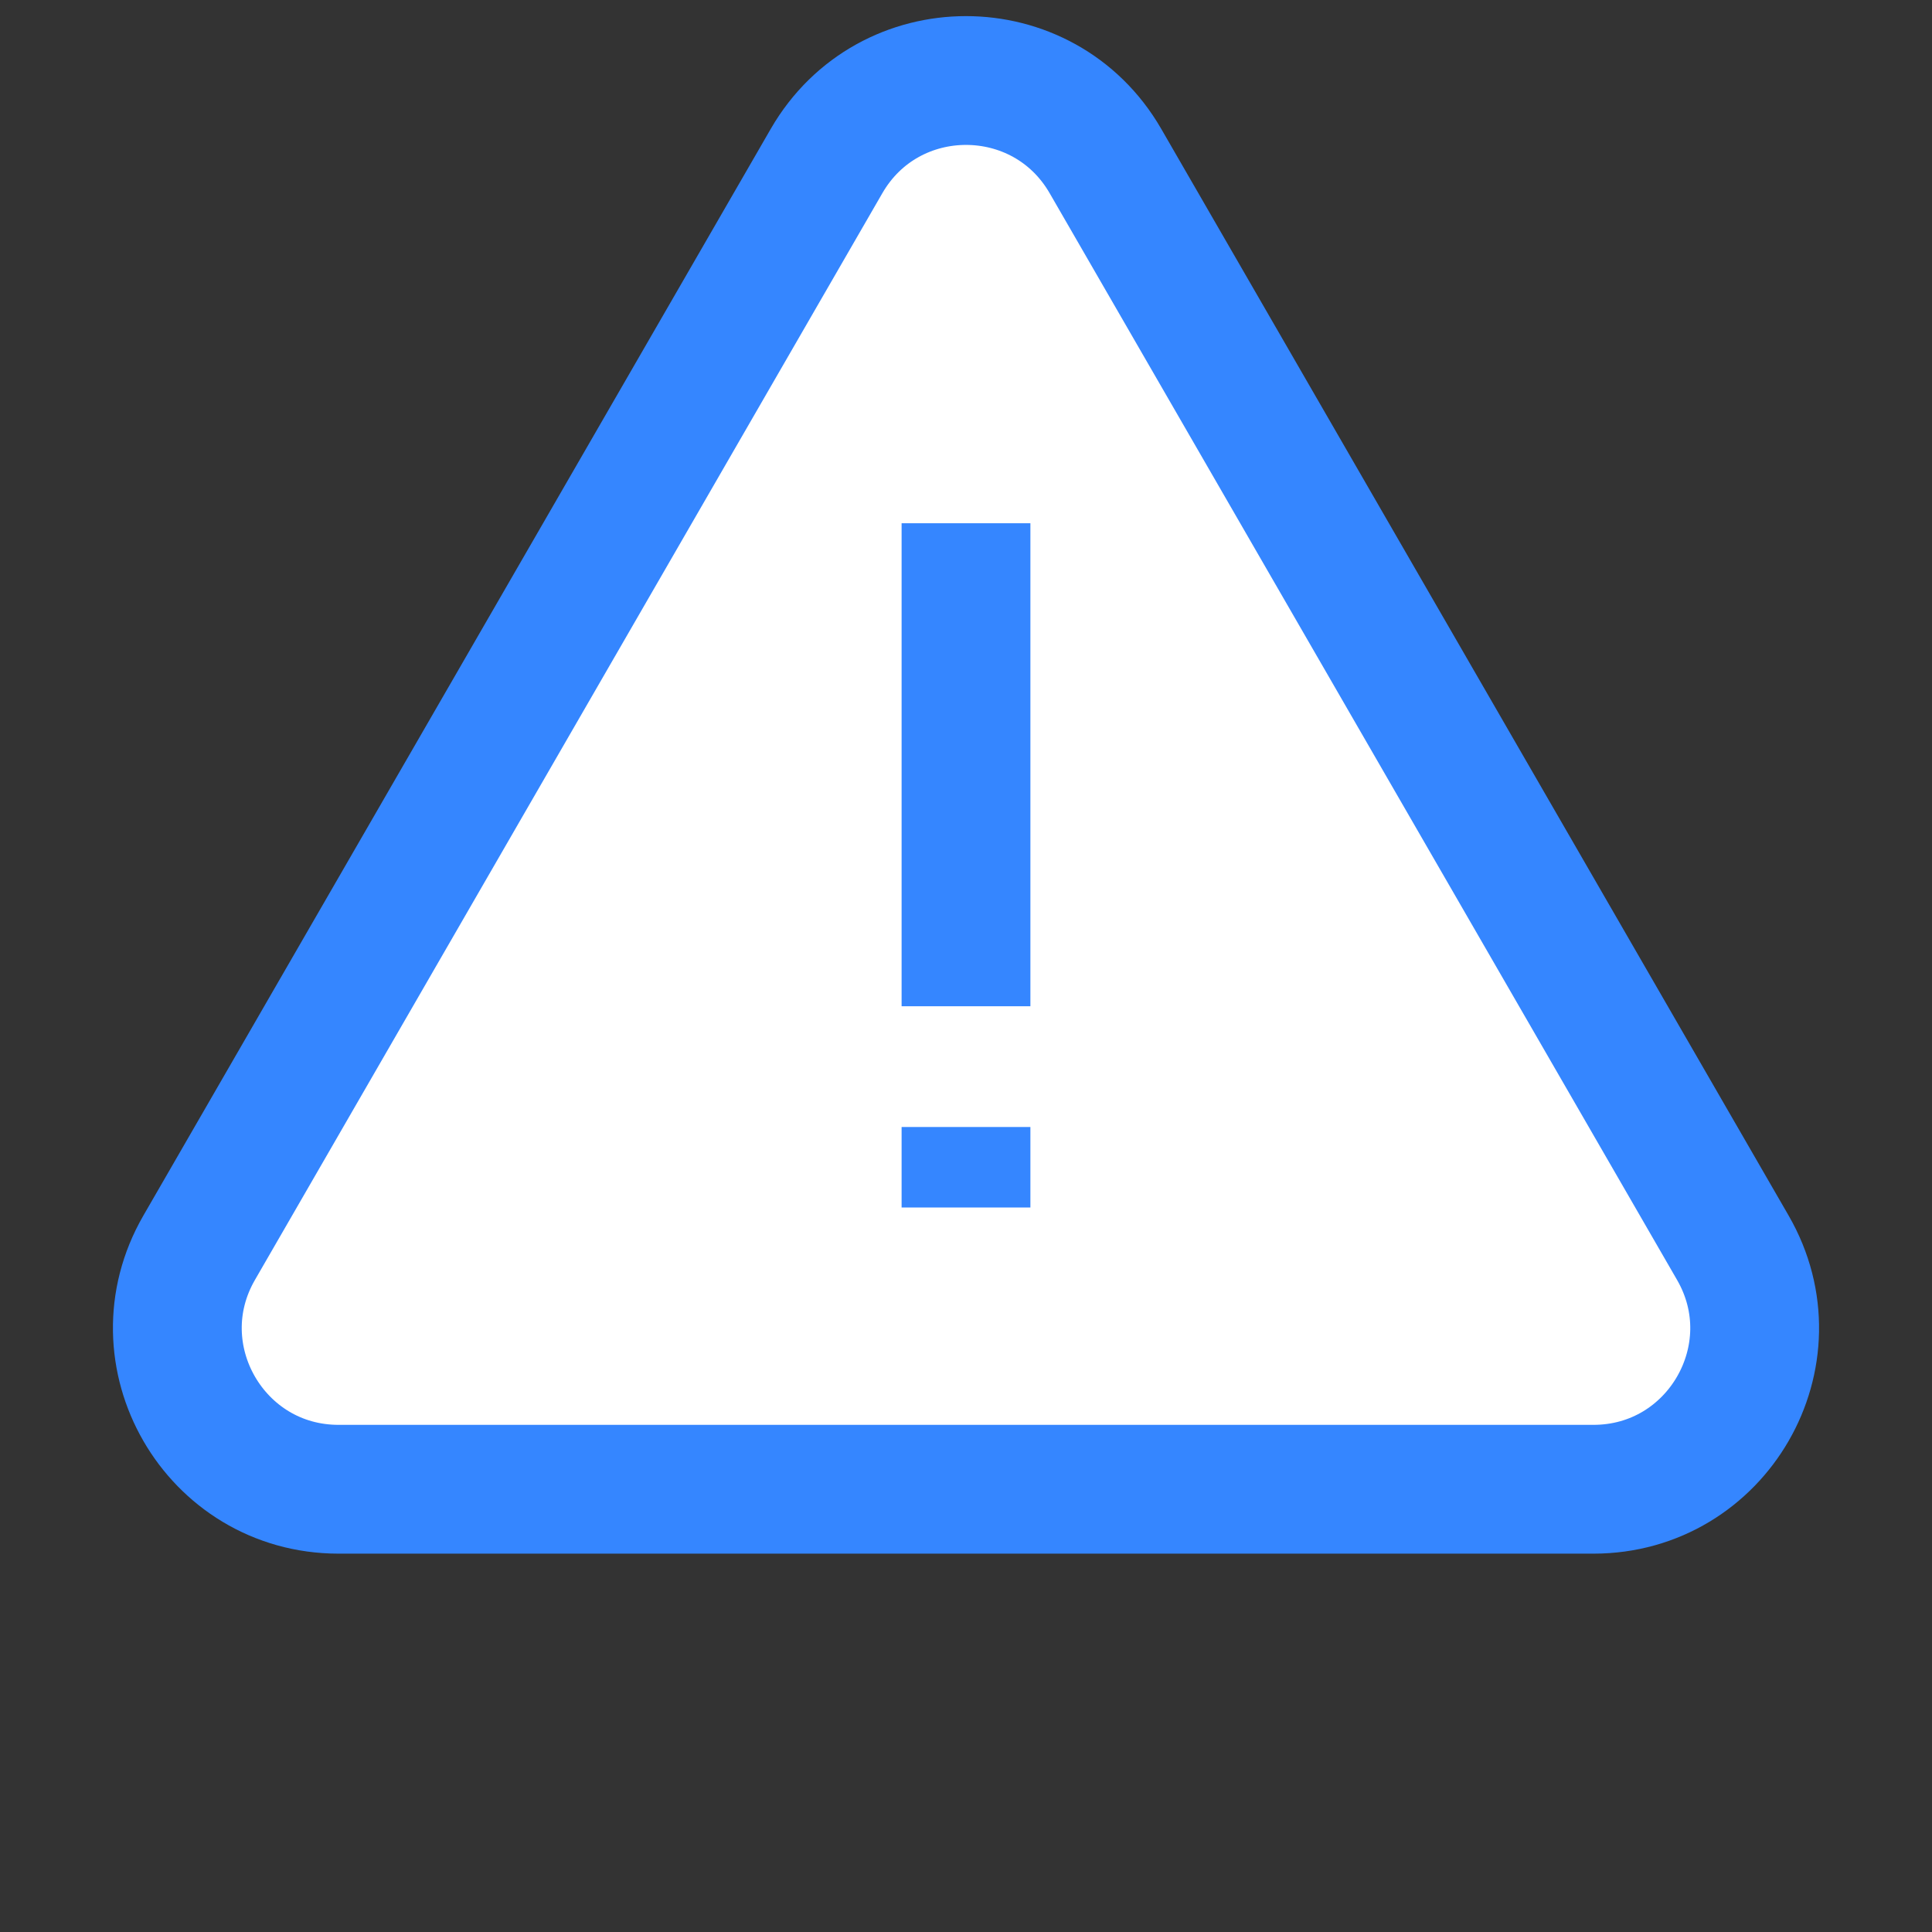 <svg width="24" height="24" viewBox="0 0 24 24" fill="none" xmlns="http://www.w3.org/2000/svg">
<rect x="0" y="0" width="24" height="24" fill="#333333" stroke="none"/>
<path d="M10.268 2C11.038 0.667 12.962 0.667 13.732 2L21.526 15.5C22.296 16.833 21.334 18.5 19.794 18.5H4.206C2.666 18.5 1.704 16.833 2.474 15.5L10.268 2Z" fill="white" stroke="#3586FF" stroke-width="1.6"/>
<path d="M12 12.5V6.5" stroke="#3586FF" stroke-width="1.6"/>
<path d="M12 15V14" stroke="#3586FF" stroke-width="1.6"/>
</svg>
